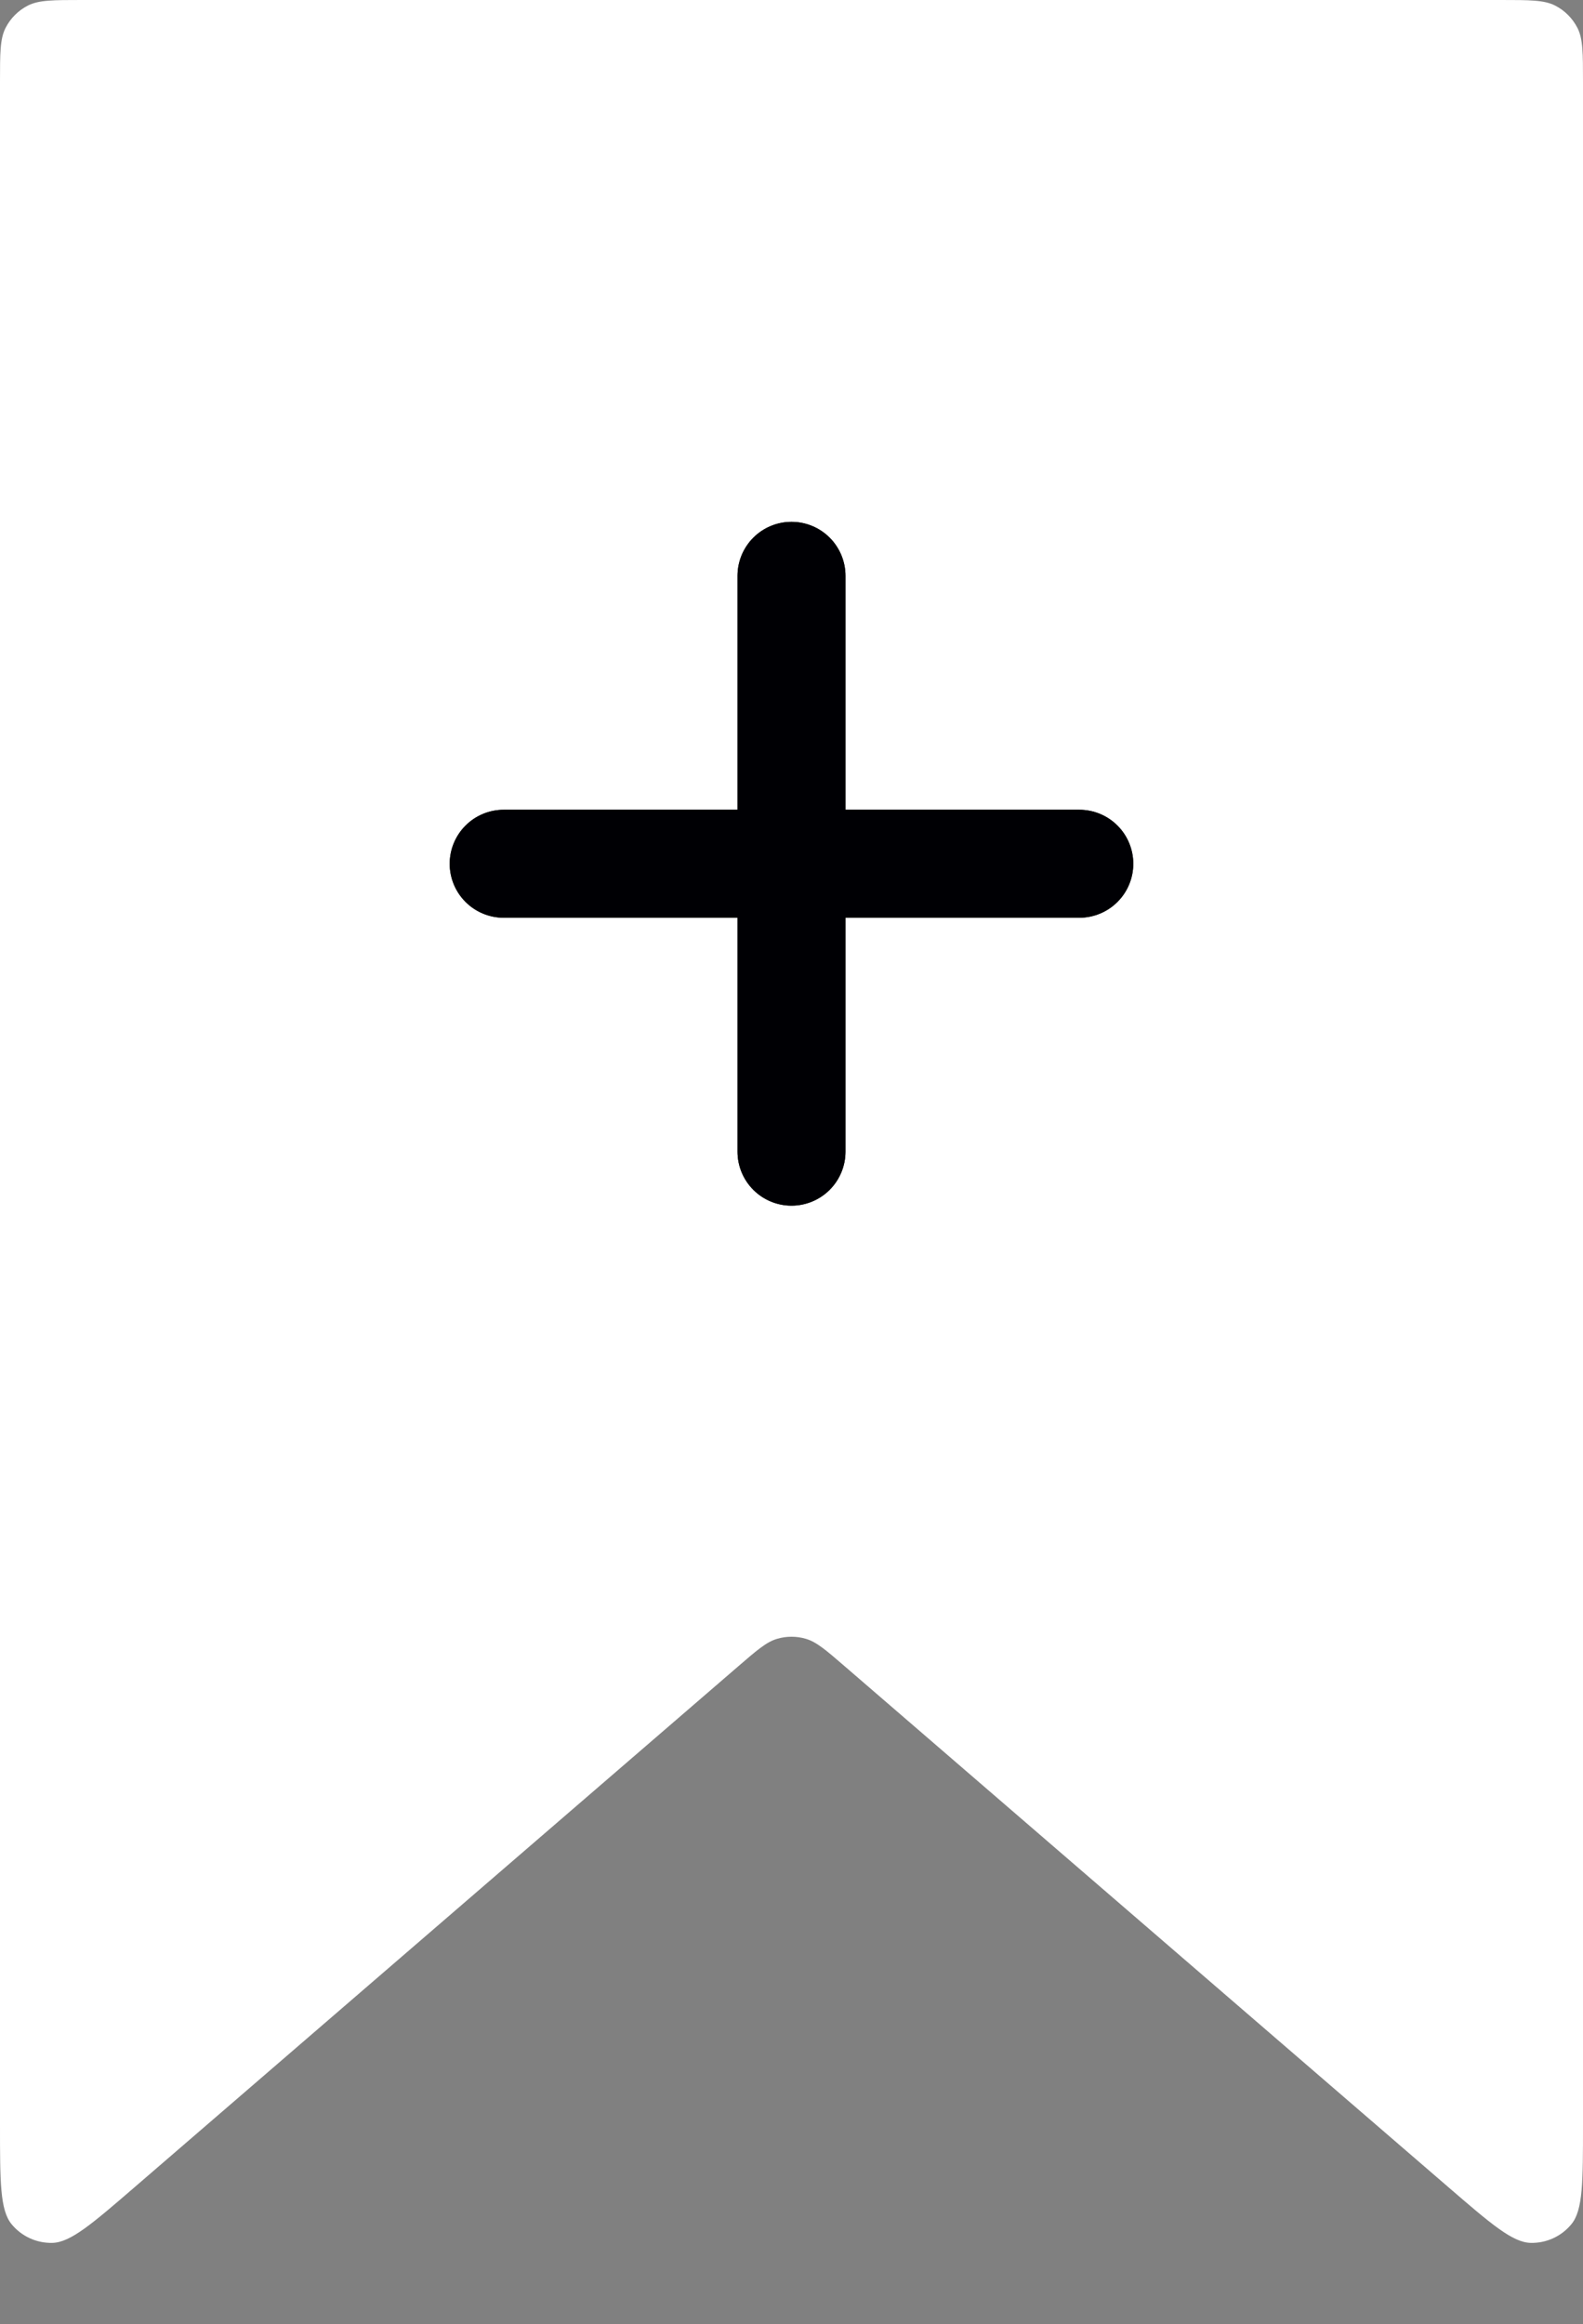 <svg width="62" height="91" viewBox="0 0 62 91" fill="none" xmlns="http://www.w3.org/2000/svg">
<rect x="0" y="0" width="62" height="91" fill="#808080" stroke="none"/>
<path d="M0 3.2C0 2.08 0 1.52 0.218 1.092C0.41 0.716 0.716 0.41 1.092 0.218C1.52 0 2.08 0 3.2 0H58.8C59.92 0 60.48 0 60.908 0.218C61.284 0.41 61.59 0.716 61.782 1.092C62 1.52 62 2.08 62 3.2V83.196C62 85.417 62 86.528 61.549 87.08C61.157 87.56 60.565 87.831 59.946 87.815C59.233 87.795 58.392 87.07 56.71 85.619L33.09 65.245C32.349 64.605 31.978 64.285 31.562 64.164C31.195 64.056 30.805 64.056 30.438 64.164C30.022 64.285 29.651 64.605 28.91 65.245L5.29 85.619C3.608 87.07 2.767 87.795 2.054 87.815C1.435 87.831 0.843 87.56 0.451 87.08C0 86.528 0 85.417 0 83.196V3.2Z" fill="white"/>
<g clip-path="url(#clip0_305_1871)">
<path d="M28.886 45.091C28.886 45.652 29.109 46.189 29.505 46.586C29.902 46.982 30.439 47.205 31 47.205C31.561 47.205 32.098 46.982 32.495 46.586C32.891 46.189 33.114 45.652 33.114 45.091V35.932H42.273C42.833 35.932 43.371 35.709 43.767 35.313C44.164 34.917 44.386 34.379 44.386 33.819C44.386 33.258 44.164 32.72 43.767 32.324C43.371 31.927 42.833 31.705 42.273 31.705H33.114V22.546C33.114 21.985 32.891 21.448 32.495 21.051C32.098 20.655 31.561 20.432 31 20.432C30.439 20.432 29.902 20.655 29.505 21.051C29.109 21.448 28.886 21.985 28.886 22.546V31.705H19.727C19.167 31.705 18.629 31.927 18.233 32.324C17.836 32.72 17.613 33.258 17.613 33.819C17.613 34.379 17.836 34.917 18.233 35.313C18.629 35.709 19.167 35.932 19.727 35.932H28.886V45.091Z" fill="#00000E"/>
<path d="M28.886 45.091C28.886 45.652 29.109 46.189 29.505 46.586C29.902 46.982 30.439 47.205 31 47.205C31.561 47.205 32.098 46.982 32.495 46.586C32.891 46.189 33.114 45.652 33.114 45.091V35.932H42.273C42.833 35.932 43.371 35.709 43.767 35.313C44.164 34.917 44.386 34.379 44.386 33.819C44.386 33.258 44.164 32.72 43.767 32.324C43.371 31.927 42.833 31.705 42.273 31.705H33.114V22.546C33.114 21.985 32.891 21.448 32.495 21.051C32.098 20.655 31.561 20.432 31 20.432C30.439 20.432 29.902 20.655 29.505 21.051C29.109 21.448 28.886 21.985 28.886 22.546V31.705H19.727C19.167 31.705 18.629 31.927 18.233 32.324C17.836 32.72 17.613 33.258 17.613 33.819C17.613 34.379 17.836 34.917 18.233 35.313C18.629 35.709 19.167 35.932 19.727 35.932H28.886V45.091Z" fill="black" fill-opacity="0.2"/>
<path d="M28.886 45.091C28.886 45.652 29.109 46.189 29.505 46.586C29.902 46.982 30.439 47.205 31 47.205C31.561 47.205 32.098 46.982 32.495 46.586C32.891 46.189 33.114 45.652 33.114 45.091V35.932H42.273C42.833 35.932 43.371 35.709 43.767 35.313C44.164 34.917 44.386 34.379 44.386 33.819C44.386 33.258 44.164 32.72 43.767 32.324C43.371 31.927 42.833 31.705 42.273 31.705H33.114V22.546C33.114 21.985 32.891 21.448 32.495 21.051C32.098 20.655 31.561 20.432 31 20.432C30.439 20.432 29.902 20.655 29.505 21.051C29.109 21.448 28.886 21.985 28.886 22.546V31.705H19.727C19.167 31.705 18.629 31.927 18.233 32.324C17.836 32.72 17.613 33.258 17.613 33.819C17.613 34.379 17.836 34.917 18.233 35.313C18.629 35.709 19.167 35.932 19.727 35.932H28.886V45.091Z" fill="black" fill-opacity="0.2"/>
<path d="M28.886 45.091C28.886 45.652 29.109 46.189 29.505 46.586C29.902 46.982 30.439 47.205 31 47.205C31.561 47.205 32.098 46.982 32.495 46.586C32.891 46.189 33.114 45.652 33.114 45.091V35.932H42.273C42.833 35.932 43.371 35.709 43.767 35.313C44.164 34.917 44.386 34.379 44.386 33.819C44.386 33.258 44.164 32.72 43.767 32.324C43.371 31.927 42.833 31.705 42.273 31.705H33.114V22.546C33.114 21.985 32.891 21.448 32.495 21.051C32.098 20.655 31.561 20.432 31 20.432C30.439 20.432 29.902 20.655 29.505 21.051C29.109 21.448 28.886 21.985 28.886 22.546V31.705H19.727C19.167 31.705 18.629 31.927 18.233 32.324C17.836 32.72 17.613 33.258 17.613 33.819C17.613 34.379 17.836 34.917 18.233 35.313C18.629 35.709 19.167 35.932 19.727 35.932H28.886V45.091Z" fill="black" fill-opacity="0.2"/>
<path d="M28.886 45.091C28.886 45.652 29.109 46.189 29.505 46.586C29.902 46.982 30.439 47.205 31 47.205C31.561 47.205 32.098 46.982 32.495 46.586C32.891 46.189 33.114 45.652 33.114 45.091V35.932H42.273C42.833 35.932 43.371 35.709 43.767 35.313C44.164 34.917 44.386 34.379 44.386 33.819C44.386 33.258 44.164 32.72 43.767 32.324C43.371 31.927 42.833 31.705 42.273 31.705H33.114V22.546C33.114 21.985 32.891 21.448 32.495 21.051C32.098 20.655 31.561 20.432 31 20.432C30.439 20.432 29.902 20.655 29.505 21.051C29.109 21.448 28.886 21.985 28.886 22.546V31.705H19.727C19.167 31.705 18.629 31.927 18.233 32.324C17.836 32.72 17.613 33.258 17.613 33.819C17.613 34.379 17.836 34.917 18.233 35.313C18.629 35.709 19.167 35.932 19.727 35.932H28.886V45.091Z" fill="black" fill-opacity="0.2"/>
<path d="M28.886 45.091C28.886 45.652 29.109 46.189 29.505 46.586C29.902 46.982 30.439 47.205 31 47.205C31.561 47.205 32.098 46.982 32.495 46.586C32.891 46.189 33.114 45.652 33.114 45.091V35.932H42.273C42.833 35.932 43.371 35.709 43.767 35.313C44.164 34.917 44.386 34.379 44.386 33.819C44.386 33.258 44.164 32.72 43.767 32.324C43.371 31.927 42.833 31.705 42.273 31.705H33.114V22.546C33.114 21.985 32.891 21.448 32.495 21.051C32.098 20.655 31.561 20.432 31 20.432C30.439 20.432 29.902 20.655 29.505 21.051C29.109 21.448 28.886 21.985 28.886 22.546V31.705H19.727C19.167 31.705 18.629 31.927 18.233 32.324C17.836 32.72 17.613 33.258 17.613 33.819C17.613 34.379 17.836 34.917 18.233 35.313C18.629 35.709 19.167 35.932 19.727 35.932H28.886V45.091Z" fill="black" fill-opacity="0.2"/>
<path d="M28.886 45.091C28.886 45.652 29.109 46.189 29.505 46.586C29.902 46.982 30.439 47.205 31 47.205C31.561 47.205 32.098 46.982 32.495 46.586C32.891 46.189 33.114 45.652 33.114 45.091V35.932H42.273C42.833 35.932 43.371 35.709 43.767 35.313C44.164 34.917 44.386 34.379 44.386 33.819C44.386 33.258 44.164 32.72 43.767 32.324C43.371 31.927 42.833 31.705 42.273 31.705H33.114V22.546C33.114 21.985 32.891 21.448 32.495 21.051C32.098 20.655 31.561 20.432 31 20.432C30.439 20.432 29.902 20.655 29.505 21.051C29.109 21.448 28.886 21.985 28.886 22.546V31.705H19.727C19.167 31.705 18.629 31.927 18.233 32.324C17.836 32.72 17.613 33.258 17.613 33.819C17.613 34.379 17.836 34.917 18.233 35.313C18.629 35.709 19.167 35.932 19.727 35.932H28.886V45.091Z" fill="black" fill-opacity="0.2"/>
</g>
<defs>
<clipPath id="clip0_305_1871">
<rect width="33.818" height="33.818" fill="white" transform="translate(14.091 16.909)"/>
</clipPath>
</defs>
</svg>
